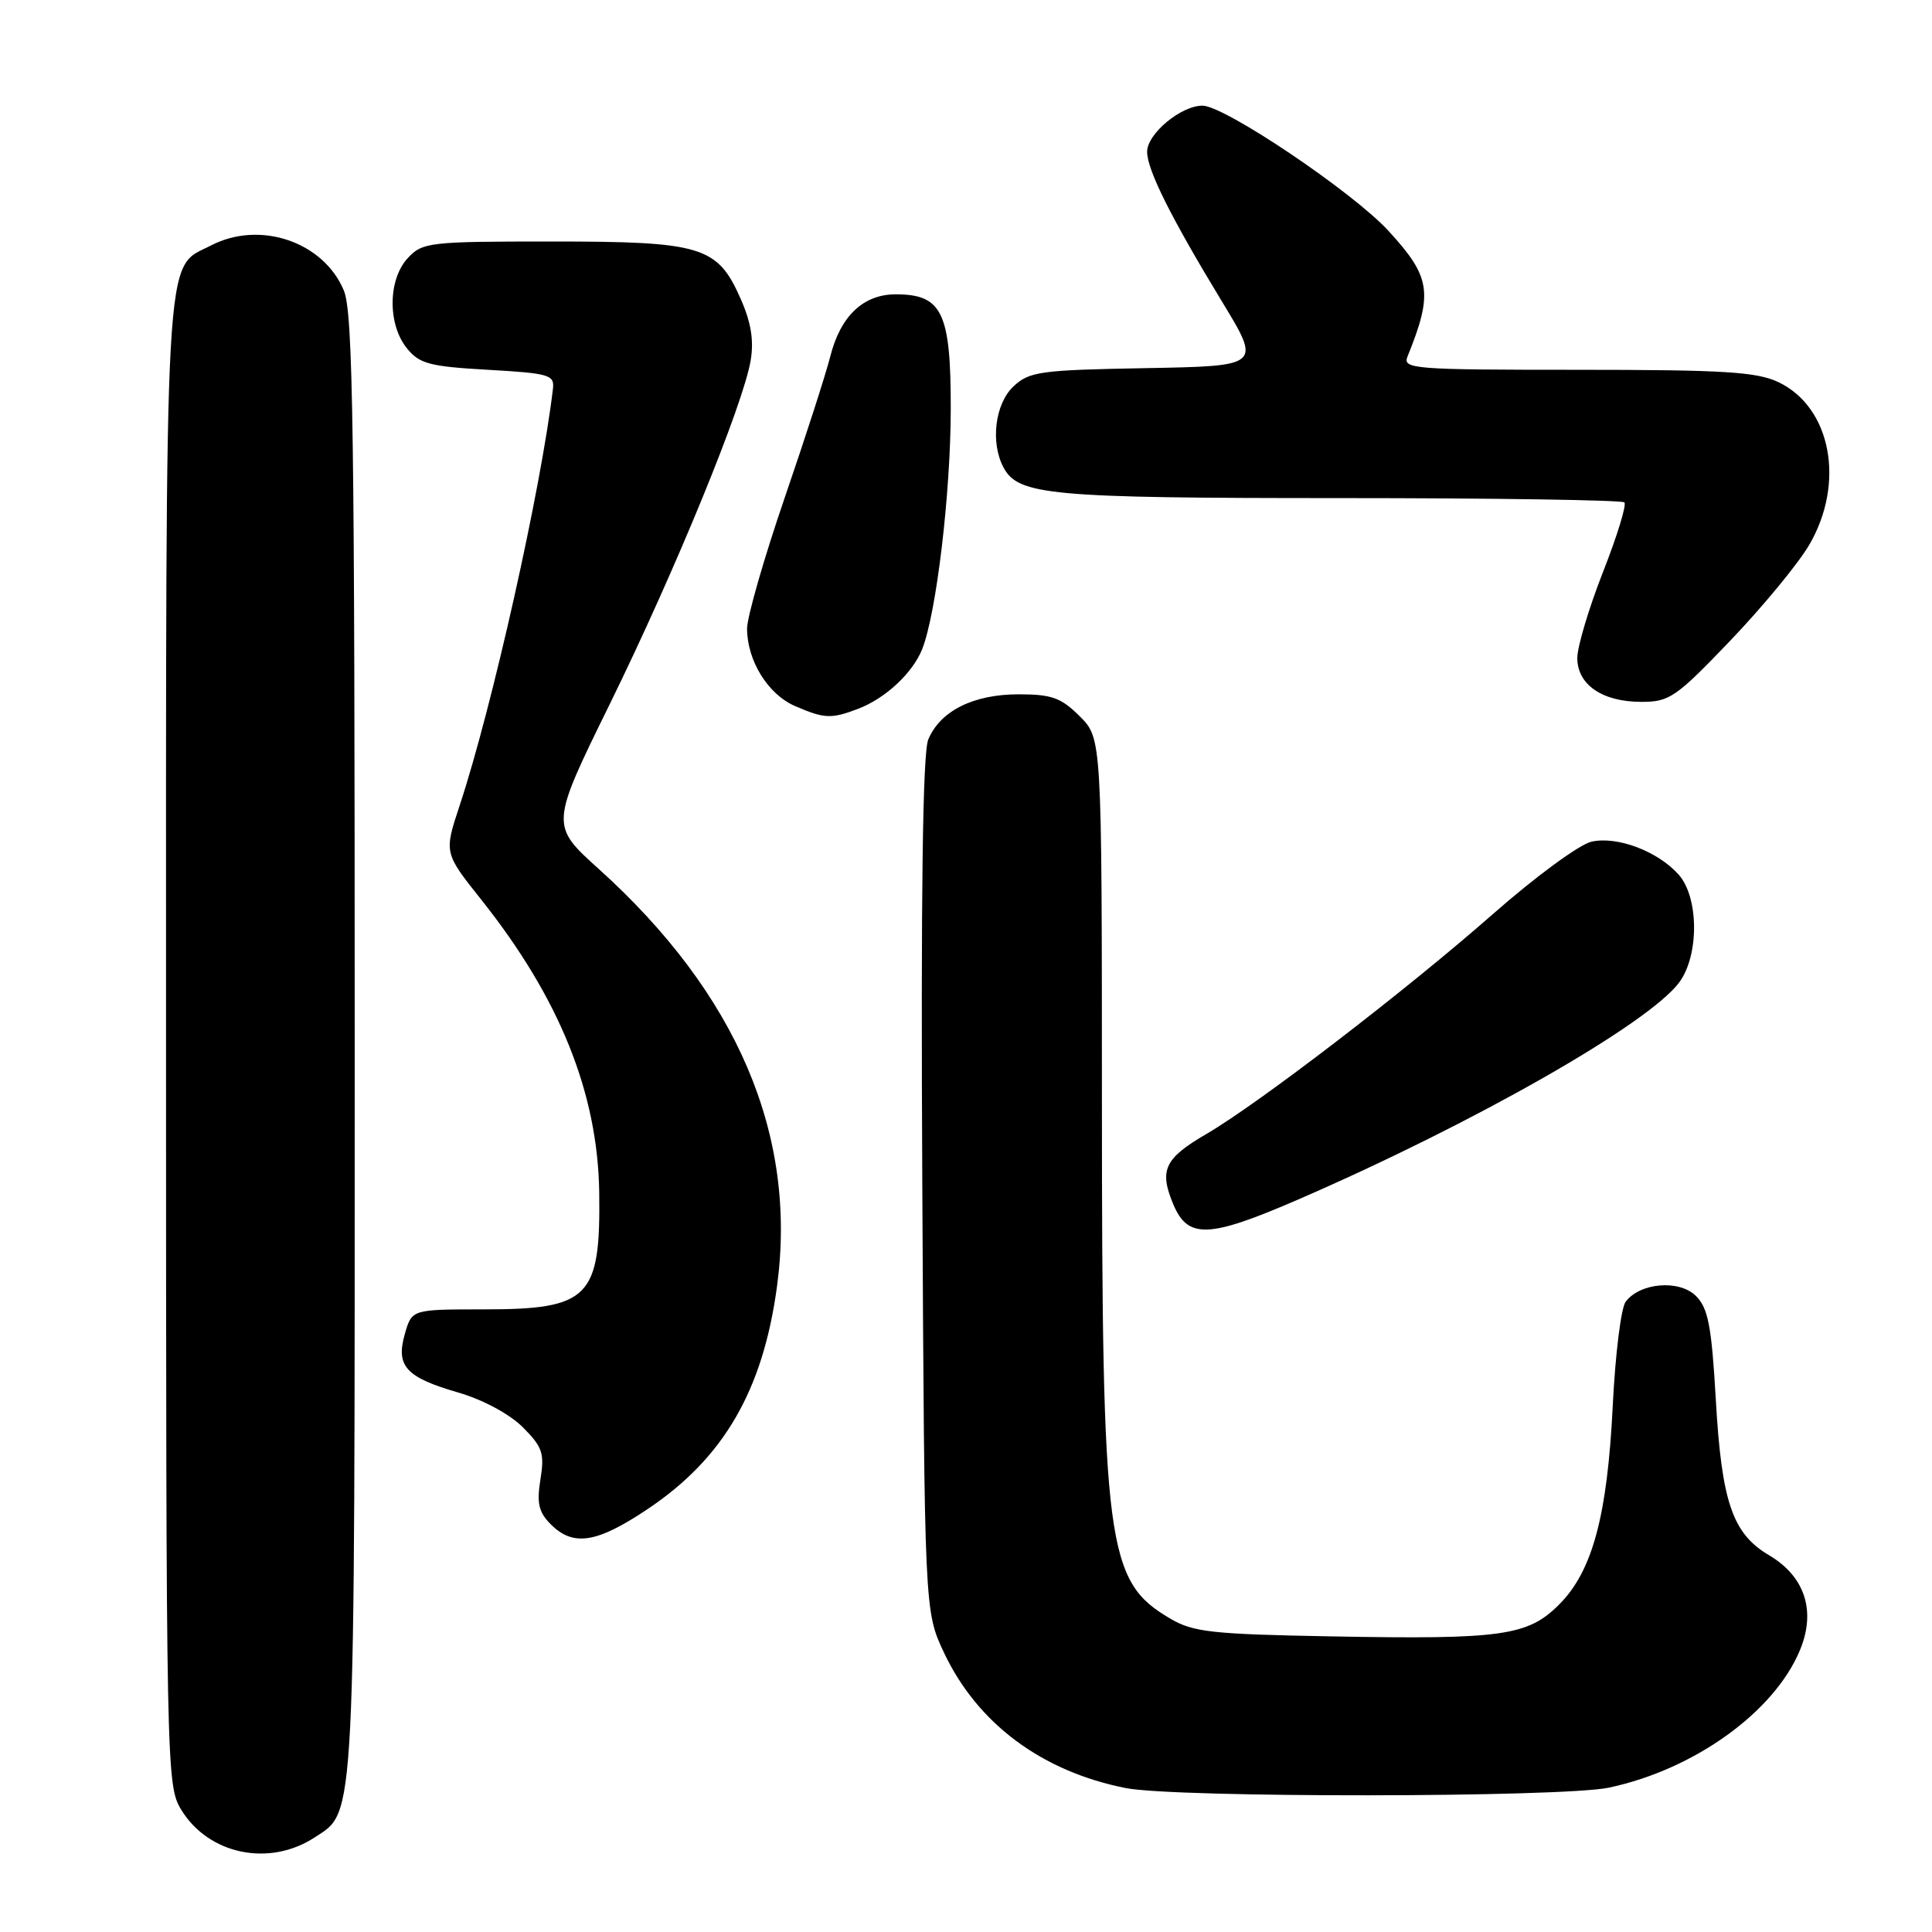 <?xml version="1.0" encoding="UTF-8" standalone="no"?>
<!DOCTYPE svg PUBLIC "-//W3C//DTD SVG 1.1//EN" "http://www.w3.org/Graphics/SVG/1.1/DTD/svg11.dtd" >
<svg xmlns="http://www.w3.org/2000/svg" xmlns:xlink="http://www.w3.org/1999/xlink" version="1.1" viewBox="0 0 256 256">
 <g >
 <path fill="currentColor"
d=" M 41.69 243.47 C 47.16 239.89 47.00 242.98 47.00 138.50 C 47.00 56.72 46.78 41.41 45.56 38.49 C 42.86 32.03 34.44 29.17 27.97 32.52 C 21.69 35.76 22.00 30.28 22.00 138.20 C 22.01 235.00 22.04 236.55 24.02 239.81 C 27.64 245.74 35.68 247.40 41.69 243.47 Z  M 213.20 236.87 C 224.50 234.47 235.09 226.86 238.50 218.66 C 240.66 213.47 239.17 208.89 234.40 206.07 C 229.56 203.22 228.12 199.01 227.35 185.39 C 226.79 175.69 226.34 173.34 224.73 171.73 C 222.52 169.52 217.30 169.95 215.40 172.50 C 214.80 173.30 214.03 179.48 213.70 186.23 C 212.98 200.88 211.01 208.19 206.59 212.61 C 202.43 216.77 199.01 217.25 176.45 216.83 C 160.56 216.54 158.10 216.27 155.04 214.46 C 146.61 209.51 146.02 205.00 146.01 145.67 C 146.00 97.85 146.00 97.85 143.08 94.92 C 140.60 92.45 139.37 92.00 134.98 92.00 C 128.97 92.00 124.58 94.20 123.00 97.99 C 122.26 99.79 122.01 118.21 122.21 157.05 C 122.50 213.50 122.50 213.50 125.09 219.00 C 129.52 228.38 138.06 234.74 149.18 236.93 C 155.81 238.24 207.00 238.19 213.20 236.87 Z  M 85.77 199.99 C 95.87 193.25 101.10 184.26 102.96 170.43 C 105.66 150.40 97.67 131.69 79.38 115.18 C 72.91 109.35 72.91 109.35 80.83 93.23 C 89.50 75.56 98.48 53.64 99.47 47.75 C 99.91 45.10 99.52 42.70 98.13 39.57 C 95.06 32.62 93.01 32.00 73.09 32.00 C 56.88 32.00 55.98 32.10 54.04 34.19 C 51.41 37.01 51.34 42.96 53.91 46.14 C 55.58 48.21 56.90 48.56 64.66 49.00 C 72.77 49.46 73.48 49.67 73.27 51.50 C 71.72 64.65 65.22 93.72 60.90 106.75 C 58.83 113.01 58.83 113.01 63.80 119.25 C 74.15 132.27 79.21 144.84 79.40 158.00 C 79.59 171.99 78.09 173.50 64.04 173.50 C 54.58 173.50 54.58 173.50 53.65 176.73 C 52.42 181.02 53.76 182.50 60.73 184.52 C 64.00 185.47 67.52 187.37 69.27 189.11 C 71.88 191.73 72.17 192.56 71.61 196.03 C 71.10 199.20 71.38 200.38 72.99 201.99 C 75.96 204.96 79.07 204.47 85.77 199.99 Z  M 172.02 158.94 C 195.35 148.82 218.39 135.69 222.50 130.18 C 225.16 126.61 225.12 118.91 222.43 115.89 C 219.67 112.80 214.32 110.77 210.90 111.52 C 209.30 111.87 203.45 116.16 197.76 121.17 C 186.19 131.33 166.83 146.18 159.87 150.25 C 154.30 153.49 153.57 155.04 155.46 159.56 C 157.40 164.19 160.14 164.09 172.02 158.94 Z  M 113.68 93.93 C 117.31 92.56 120.95 89.17 122.20 86.00 C 124.08 81.22 125.96 65.43 125.98 54.25 C 126.00 41.40 124.85 39.00 118.69 39.00 C 114.39 39.00 111.36 41.88 110.01 47.25 C 109.42 49.59 106.70 58.02 103.96 66.00 C 101.23 73.97 98.99 81.76 98.99 83.30 C 99.00 87.53 101.75 91.99 105.31 93.54 C 109.23 95.24 110.13 95.28 113.68 93.93 Z  M 229.27 84.89 C 233.55 80.42 238.25 74.72 239.72 72.22 C 244.54 63.99 242.64 53.96 235.64 50.63 C 232.76 49.27 228.40 49.00 208.99 49.00 C 187.29 49.00 185.83 48.89 186.50 47.25 C 189.92 38.79 189.60 36.70 183.95 30.56 C 179.19 25.40 162.25 14.00 159.34 14.00 C 156.48 14.00 152.00 17.73 152.00 20.11 C 152.00 22.51 155.17 28.85 161.95 40.01 C 167.11 48.50 167.11 48.50 151.84 48.78 C 137.81 49.03 136.39 49.23 134.29 51.20 C 131.84 53.50 131.21 58.66 132.98 61.96 C 134.94 65.62 139.17 66.00 177.48 66.00 C 197.93 66.00 214.92 66.26 215.24 66.57 C 215.55 66.89 214.28 71.04 212.40 75.81 C 210.53 80.58 209.00 85.70 209.00 87.19 C 209.00 90.72 212.32 93.00 217.47 93.00 C 221.21 93.01 222.06 92.42 229.27 84.89 Z "/>
</g>
</svg>